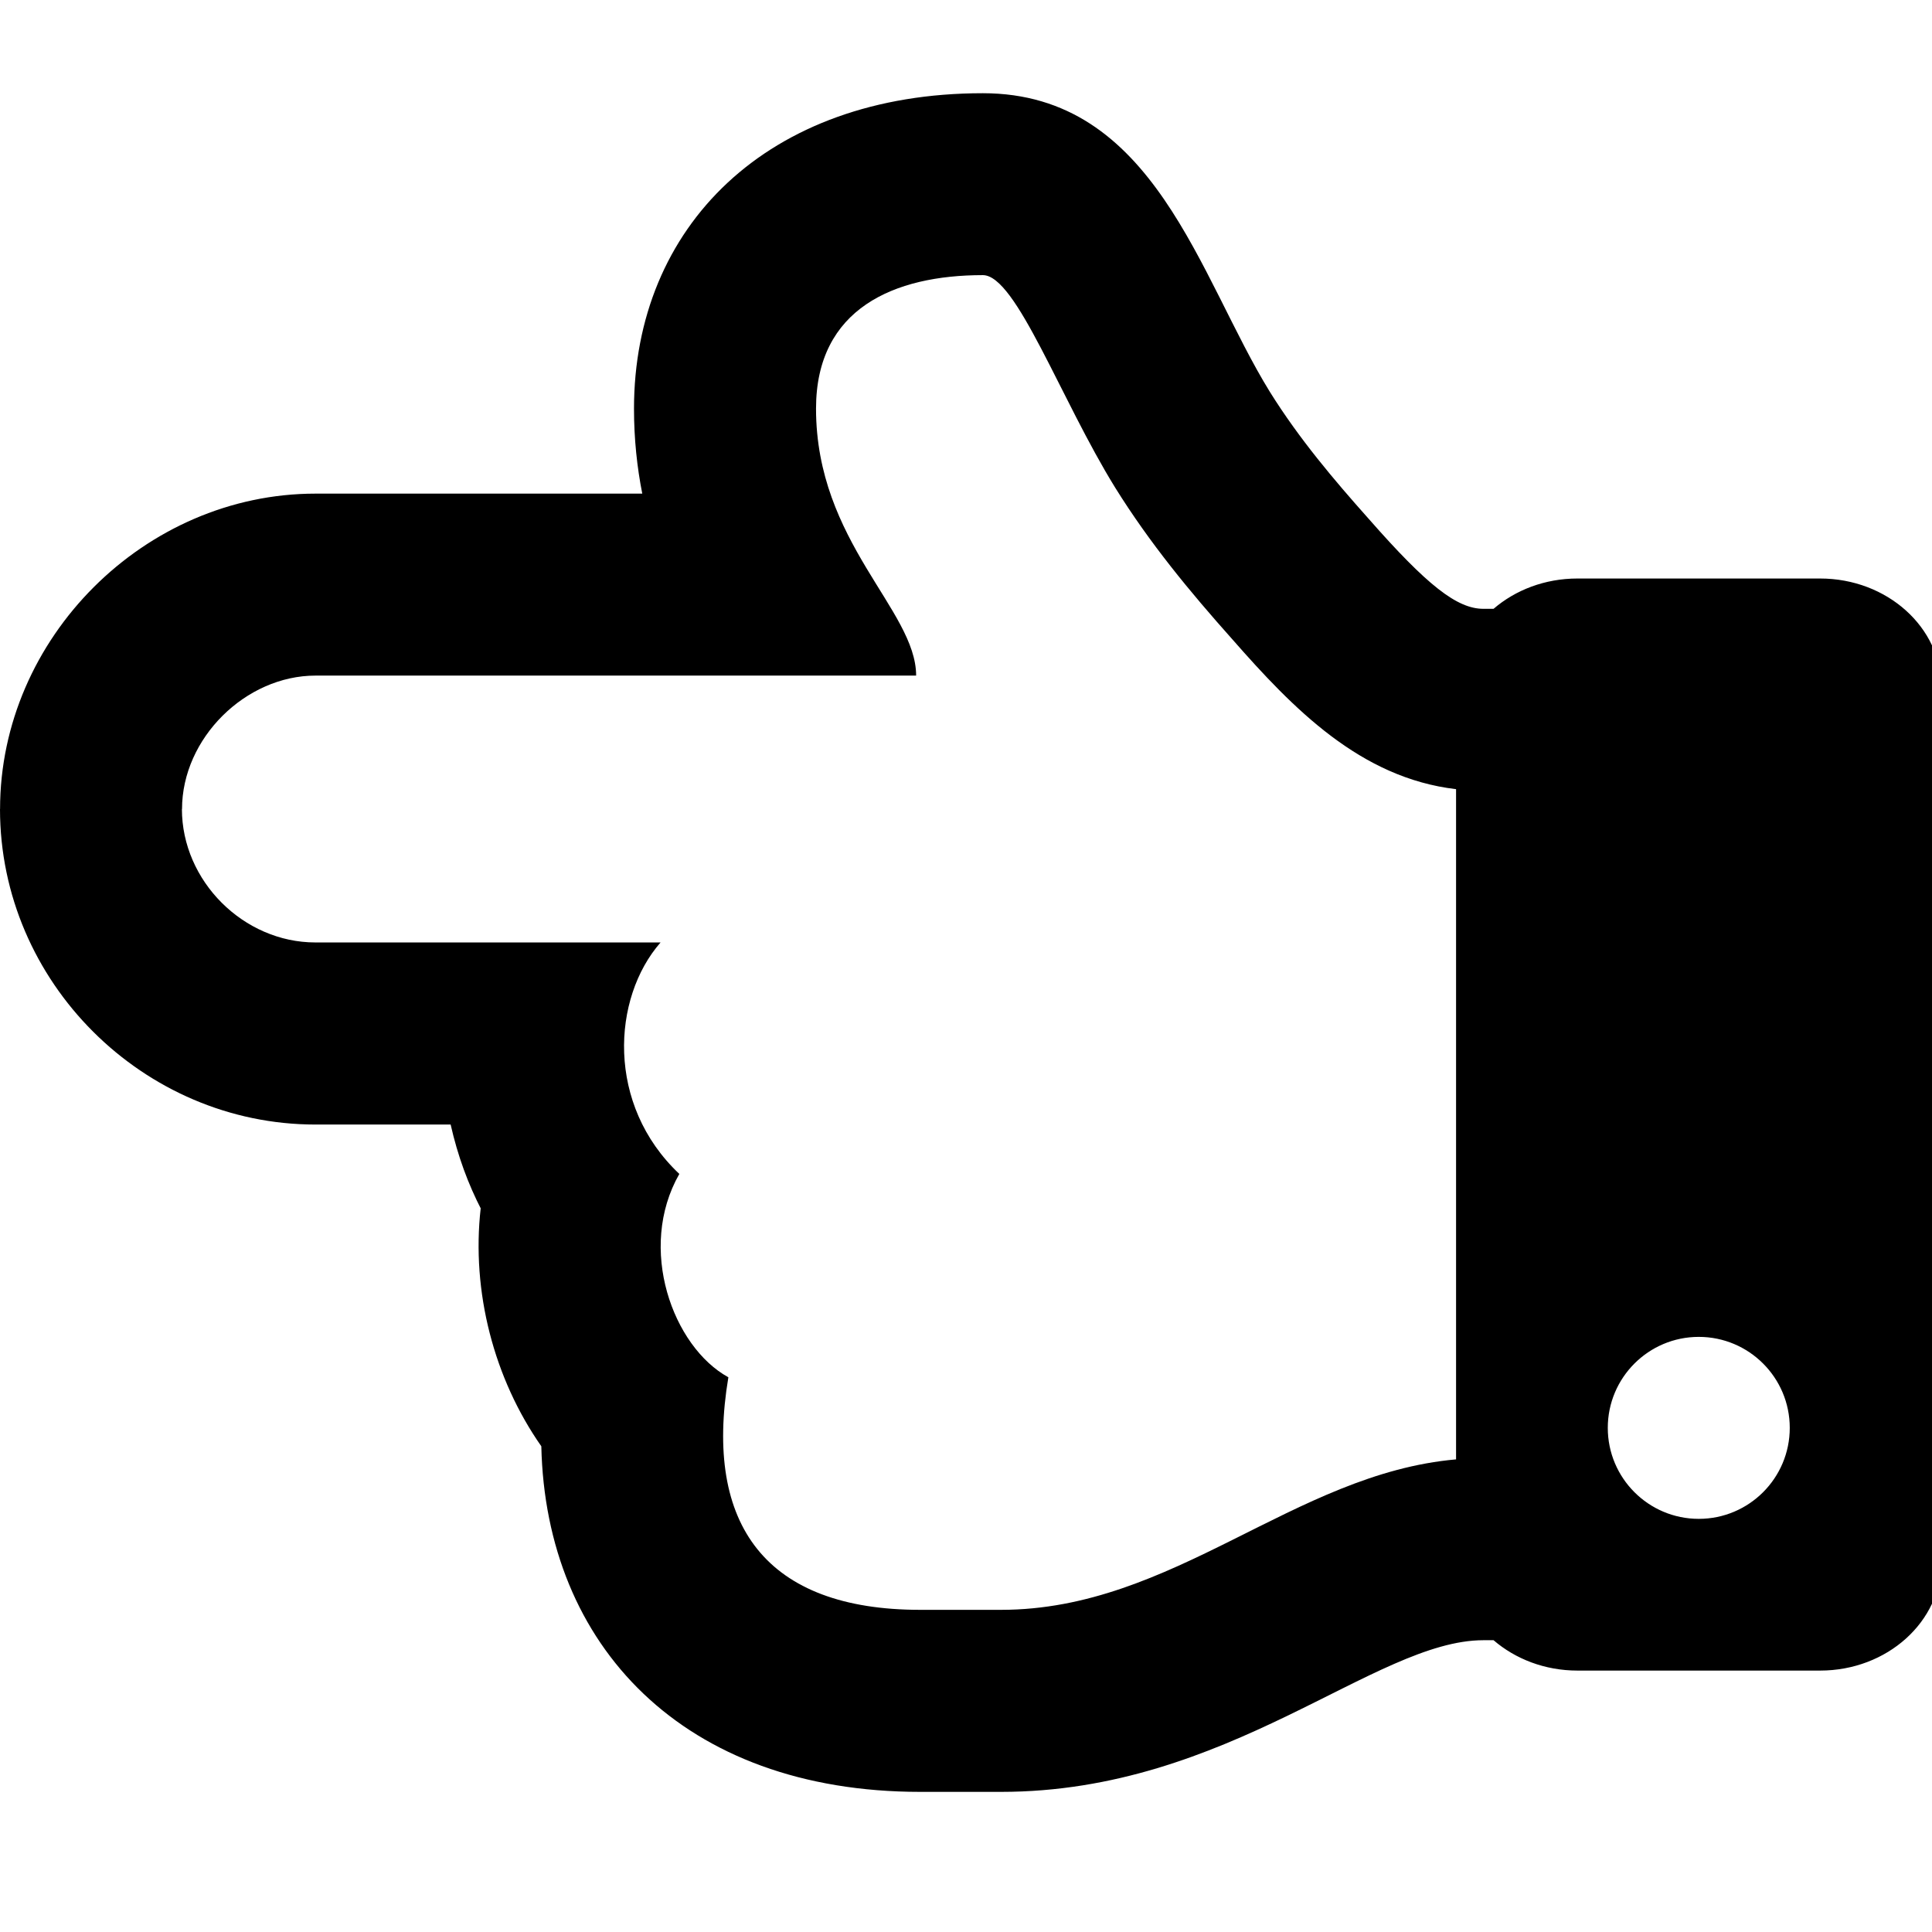 <!-- Generated by IcoMoon.io -->
<svg version="1.1" xmlns="http://www.w3.org/2000/svg" width="32" height="32" viewBox="0 0 32 32">
<title>hand-point-left</title>
<path d="M0 13.401c0 2.865 2.372 5.225 5.225 5.225h2.239c0.119 0.525 0.29 0.987 0.513 1.418l-0.015-0.033c-0.157 1.382 0.22 2.825 1.004 3.944 0.072 3.297 2.349 5.724 6.277 5.724h1.338c3.772 0 6.187-2.512 7.989-2.512h0.168c0.361 0.311 0.85 0.503 1.389 0.503h4.020c1.11 0 2.010-0.81 2.010-1.809v-14.47c0-0.999-0.9-1.809-2.010-1.809h-4.020c-0.539 0-1.028 0.191-1.389 0.502h-0.168c-0.437 0-0.933-0.389-1.896-1.486l-0.008-0.009-0.008-0.009c-0.556-0.624-1.138-1.309-1.624-2.088-1.175-1.9-1.909-4.948-4.755-4.948-3.575 0-5.778 2.216-5.778 5.225 0 0.504 0.051 0.973 0.137 1.407h-5.412c-2.832 0-5.225 2.393-5.225 5.225zM3.015 13.401c0-1.175 1.054-2.211 2.211-2.211h9.948c0-1.088-1.658-2.211-1.658-4.422 0-1.658 1.295-2.211 2.763-2.211 0.552 0 1.284 2.054 2.194 3.523 0.57 0.915 1.226 1.71 1.934 2.504 1.012 1.154 2.125 2.301 3.71 2.487v11.101c-2.688 0.236-4.68 2.492-7.537 2.492h-1.338c-2.545 0-3.588-1.394-3.178-3.852-0.918-0.503-1.517-2.134-0.812-3.368-1.216-1.145-1.117-2.913-0.311-3.834h-5.717c-1.192 0-2.211-1.019-2.211-2.211zM28.137 22.143c0.832 0 1.507 0.675 1.507 1.507s-0.675 1.507-1.507 1.507-1.507-0.675-1.507-1.507 0.675-1.507 1.507-1.507z"></path>
</svg>
